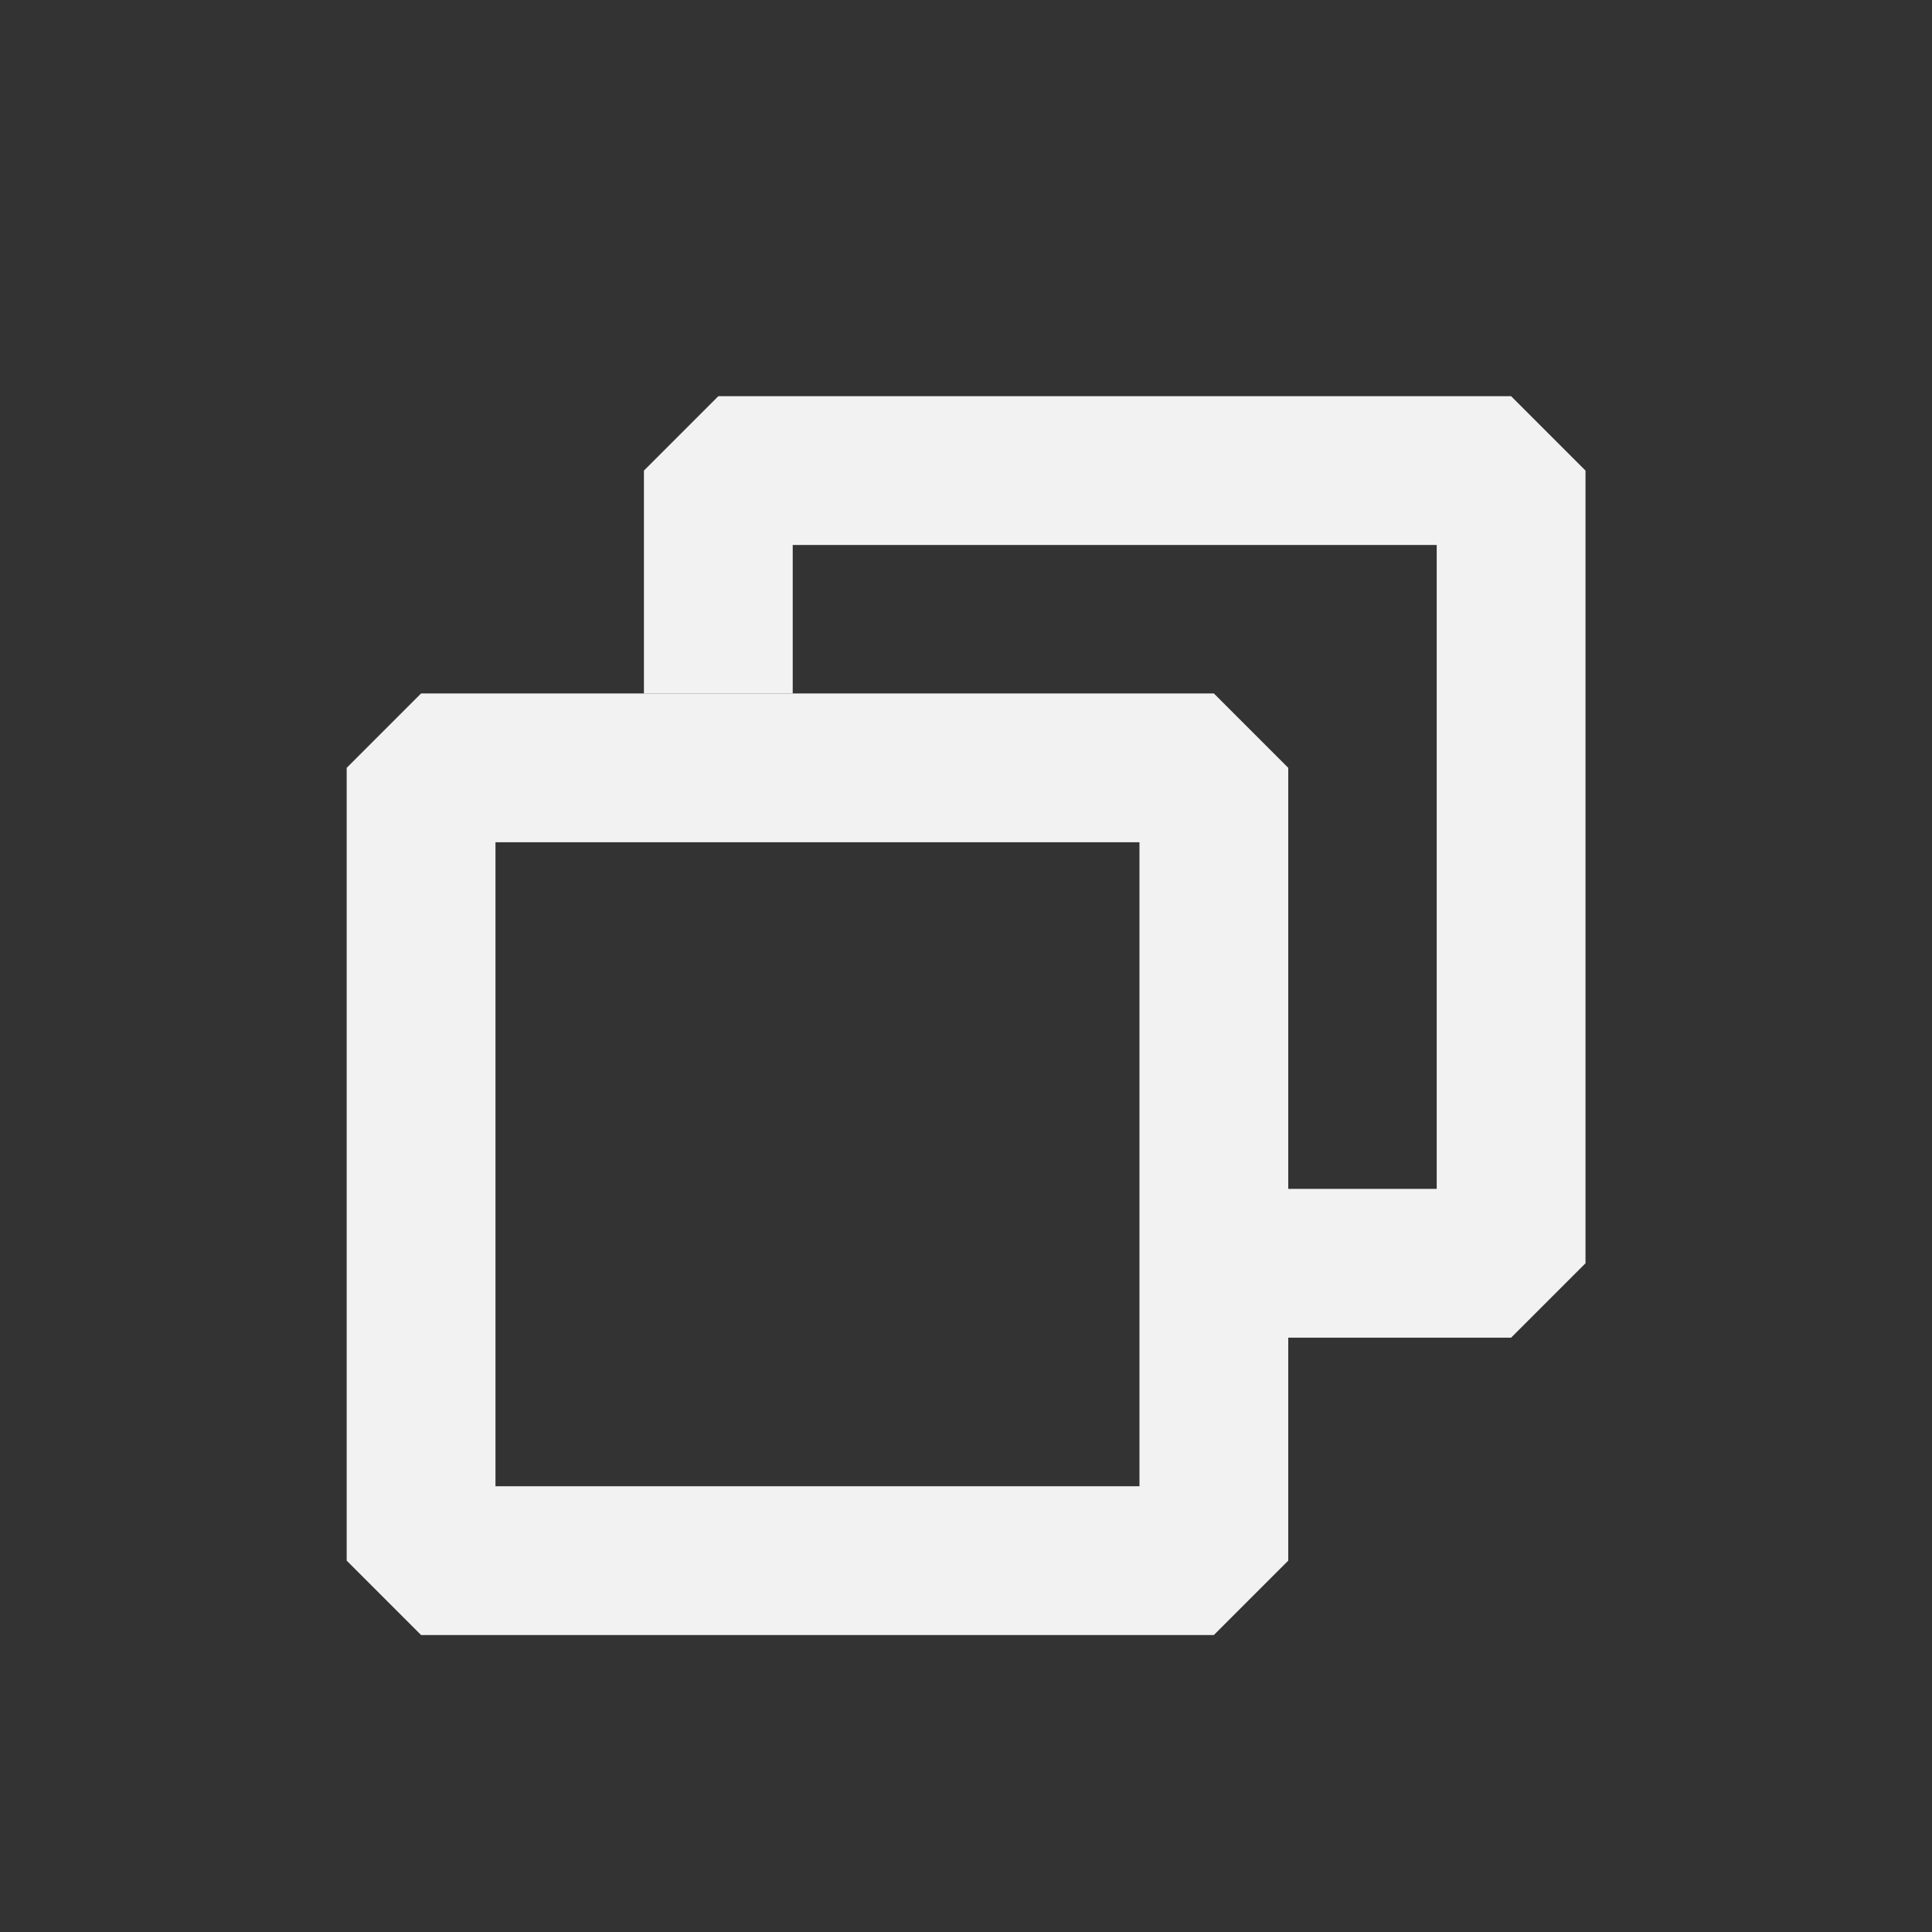 <?xml version='1.0' encoding='UTF-8' standalone='no'?>
<svg baseProfile="tiny" height="5.896mm" version="1.2" viewBox="0 0 39 39" width="5.896mm" xmlns="http://www.w3.org/2000/svg" xmlns:xlink="http://www.w3.org/1999/xlink">
    <rect x="0" y="0" width="39" height="39" fill="#333333" stroke="none"/>
    <style id="current-color-scheme" type="text/css">.ColorScheme-Text {color:#fcfcfc;}</style>
    <title>Qt SVG Document</title>
    <desc>Auto-generated by Helium window decoration</desc>
    <defs/>
    <g fill="none" fill-rule="evenodd" stroke="black" stroke-linecap="square" stroke-linejoin="bevel" stroke-width="1">
        <g class="ColorScheme-Text" fill="currentColor" fill-opacity="0.95" font-family="Adwaita Sans" font-size="23.333" font-style="normal" font-weight="400" stroke="none" transform="matrix(2.167,0,0,2.167,8.5,15.5)">
            <path d="M0,-0.693 L7.385,-0.693 L8.078,0 L8.078,7.385 L7.385,8.078 L0,8.078 L-0.693,7.385 L-0.693,0 L0,-0.693 M0.693,0 L0.693,7.385 L0,7.385 L0,6.692 L7.385,6.692 L7.385,7.385 L6.692,7.385 L6.692,0 L7.385,0 L7.385,0.693 L0,0.693 L0,0 L0.693,0" fill-rule="nonzero" vector-effect="none"/>
        </g>
        <g class="ColorScheme-Text" fill="currentColor" fill-opacity="0.95" font-family="Adwaita Sans" font-size="23.333" font-style="normal" font-weight="400" stroke="none" transform="matrix(2.167,0,0,2.167,8.5,15.5)">
            <path d="M2.076,-0.693 L2.076,-2.769 L2.769,-3.462 L10.154,-3.462 L10.847,-2.769 L10.847,4.615 L10.154,5.308 L8.078,5.308 L8.078,3.922 L10.154,3.922 L10.154,4.615 L9.461,4.615 L9.461,-2.769 L10.154,-2.769 L10.154,-2.076 L2.769,-2.076 L2.769,-2.769 L3.462,-2.769 L3.462,-0.693 L2.076,-0.693" fill-rule="nonzero" vector-effect="none"/>
        </g>
    </g>
</svg>
